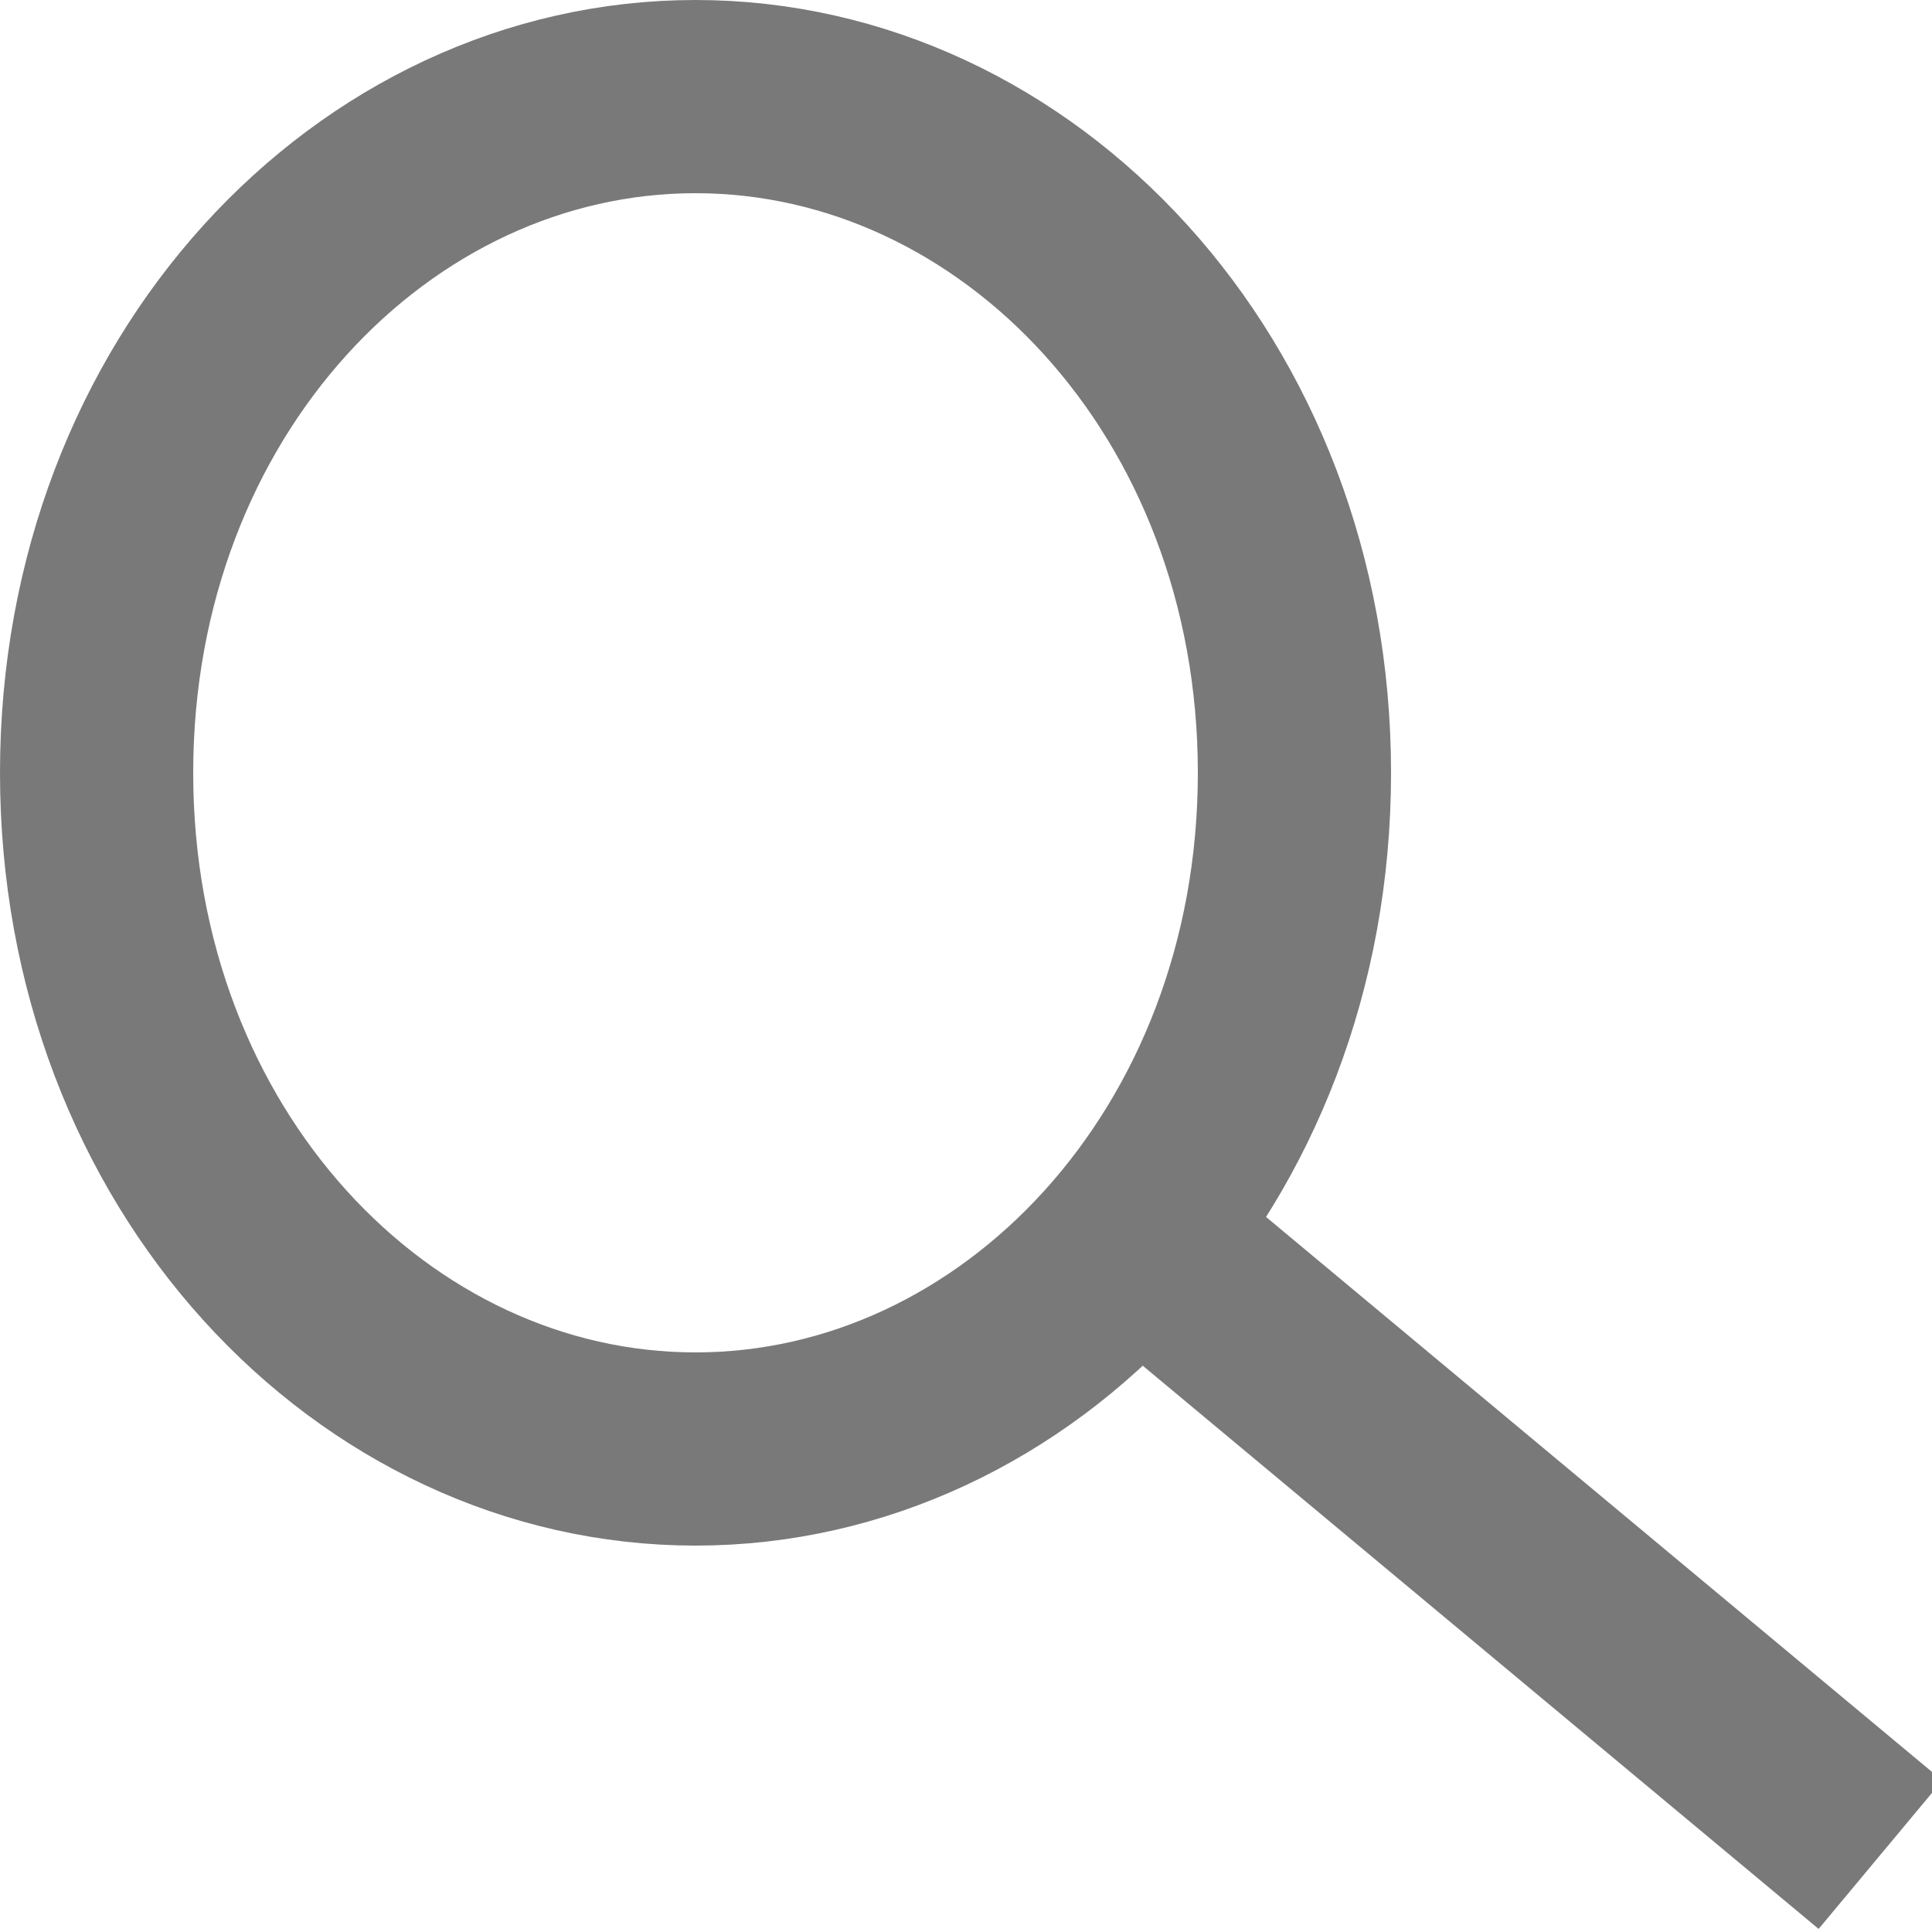 <?xml version="1.0" encoding="utf-8"?>
<!-- Generator: Adobe Illustrator 25.1.0, SVG Export Plug-In . SVG Version: 6.00 Build 0)  -->
<svg version="1.1" id="Livello_1" xmlns="http://www.w3.org/2000/svg" xmlns:xlink="http://www.w3.org/1999/xlink" x="0px" y="0px"
	 viewBox="0 0 30 30" style="enable-background:new 0 0 30 30;" xml:space="preserve">
<style type="text/css">
	.st0{fill:none;stroke:#797979;stroke-width:3;}
</style>
<path class="st0" d="M20.1,12c0,6-4.3,10.5-9.3,10.5c-5,0-9.3-4.5-9.3-10.5c0-6,4.3-10.5,9.3-10.5C15.8,1.5,20.1,6,20.1,12z"/>
<line class="st0" x1="18.4" y1="19.8" x2="29.2" y2="28.8"/>
</svg>
